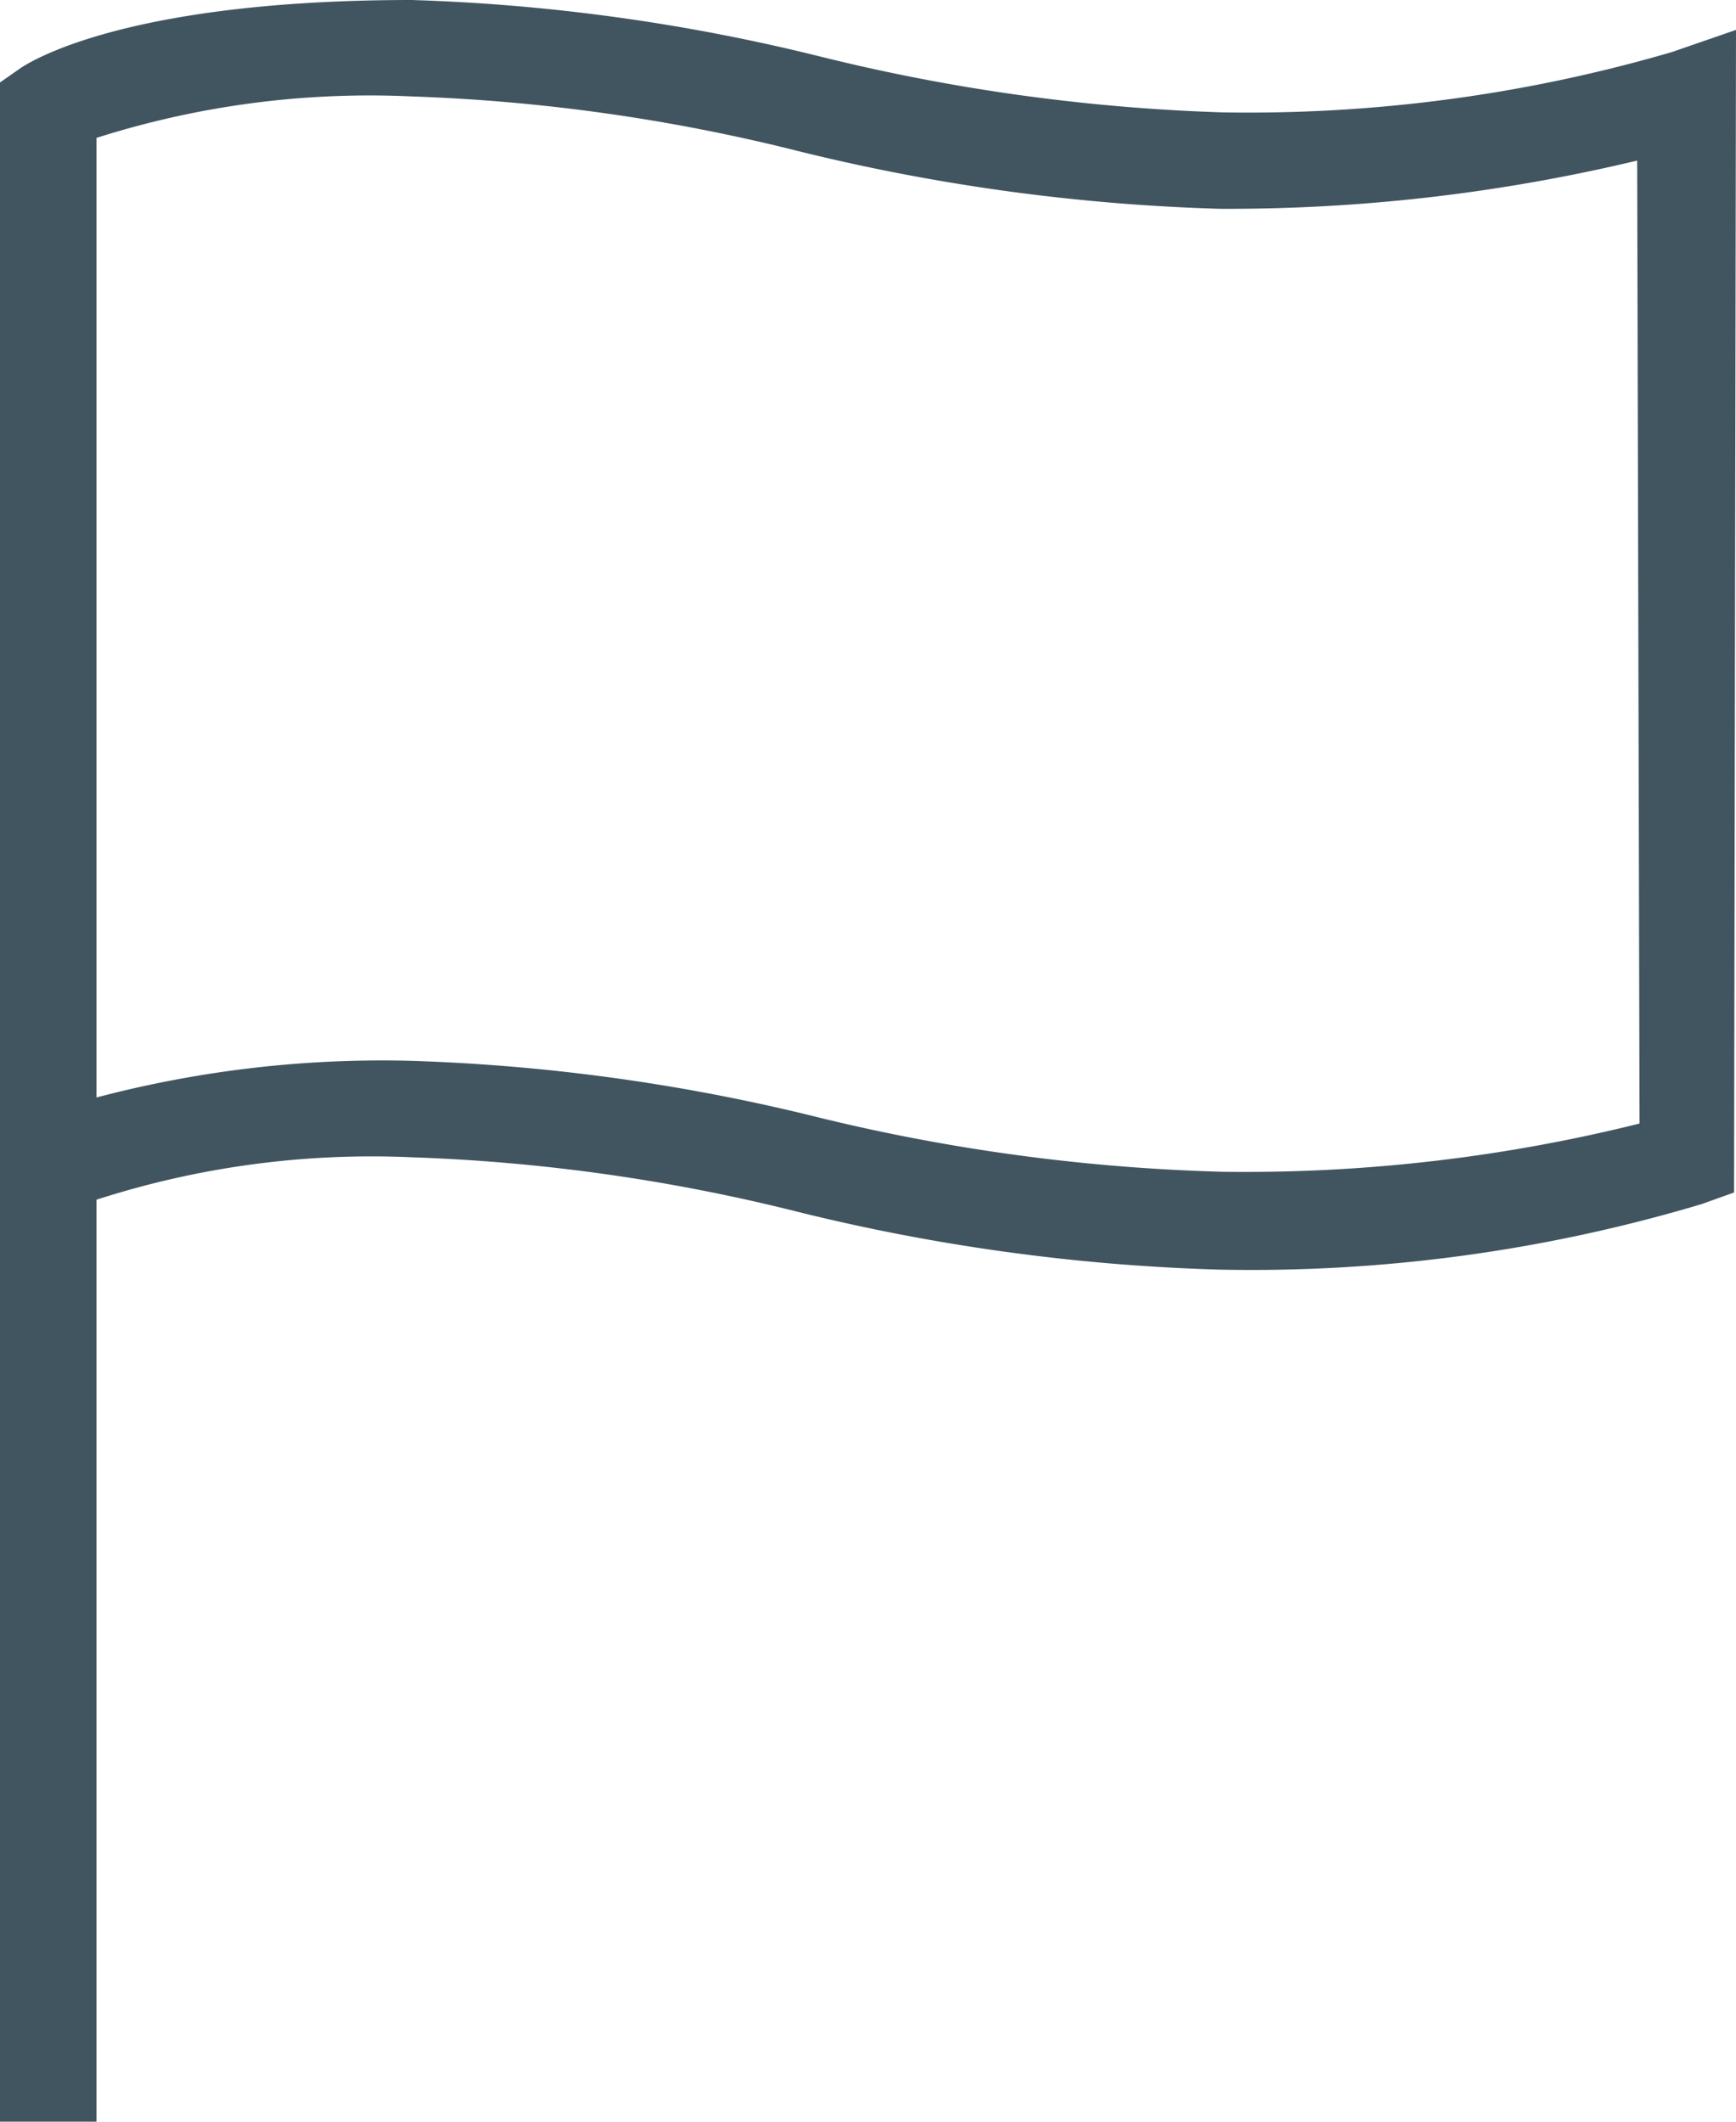 <svg xmlns="http://www.w3.org/2000/svg" viewBox="0 0 36 44"><defs><style>.cls-1{fill:#415560;}</style></defs><title>Asset 12</title><g id="Layer_2" data-name="Layer 2"><g id="Layer_1-2" data-name="Layer 1"><path class="cls-1" d="M36,.62l-1.33.46a31.31,31.31,0,0,1-9.33,1.25A39.76,39.76,0,0,1,17,1.17,40.2,40.2,0,0,0,8.54,0C2.64,0,.64,1.27.43,1.41L0,1.71V44H2V24.88A18.58,18.58,0,0,1,8.54,24a38.09,38.09,0,0,1,8,1.13,41.25,41.25,0,0,0,8.75,1.2,32.6,32.6,0,0,0,10-1.36l.67-.24ZM34,23.3a33.78,33.78,0,0,1-8.66,1A39.69,39.69,0,0,1,17,23.18,40.2,40.2,0,0,0,8.54,22,23.21,23.21,0,0,0,2,22.76V2.86A18.67,18.67,0,0,1,8.54,2a38.09,38.09,0,0,1,8,1.13,41.32,41.32,0,0,0,8.75,1.2,36.43,36.43,0,0,0,8.66-1Z"/></g></g></svg>